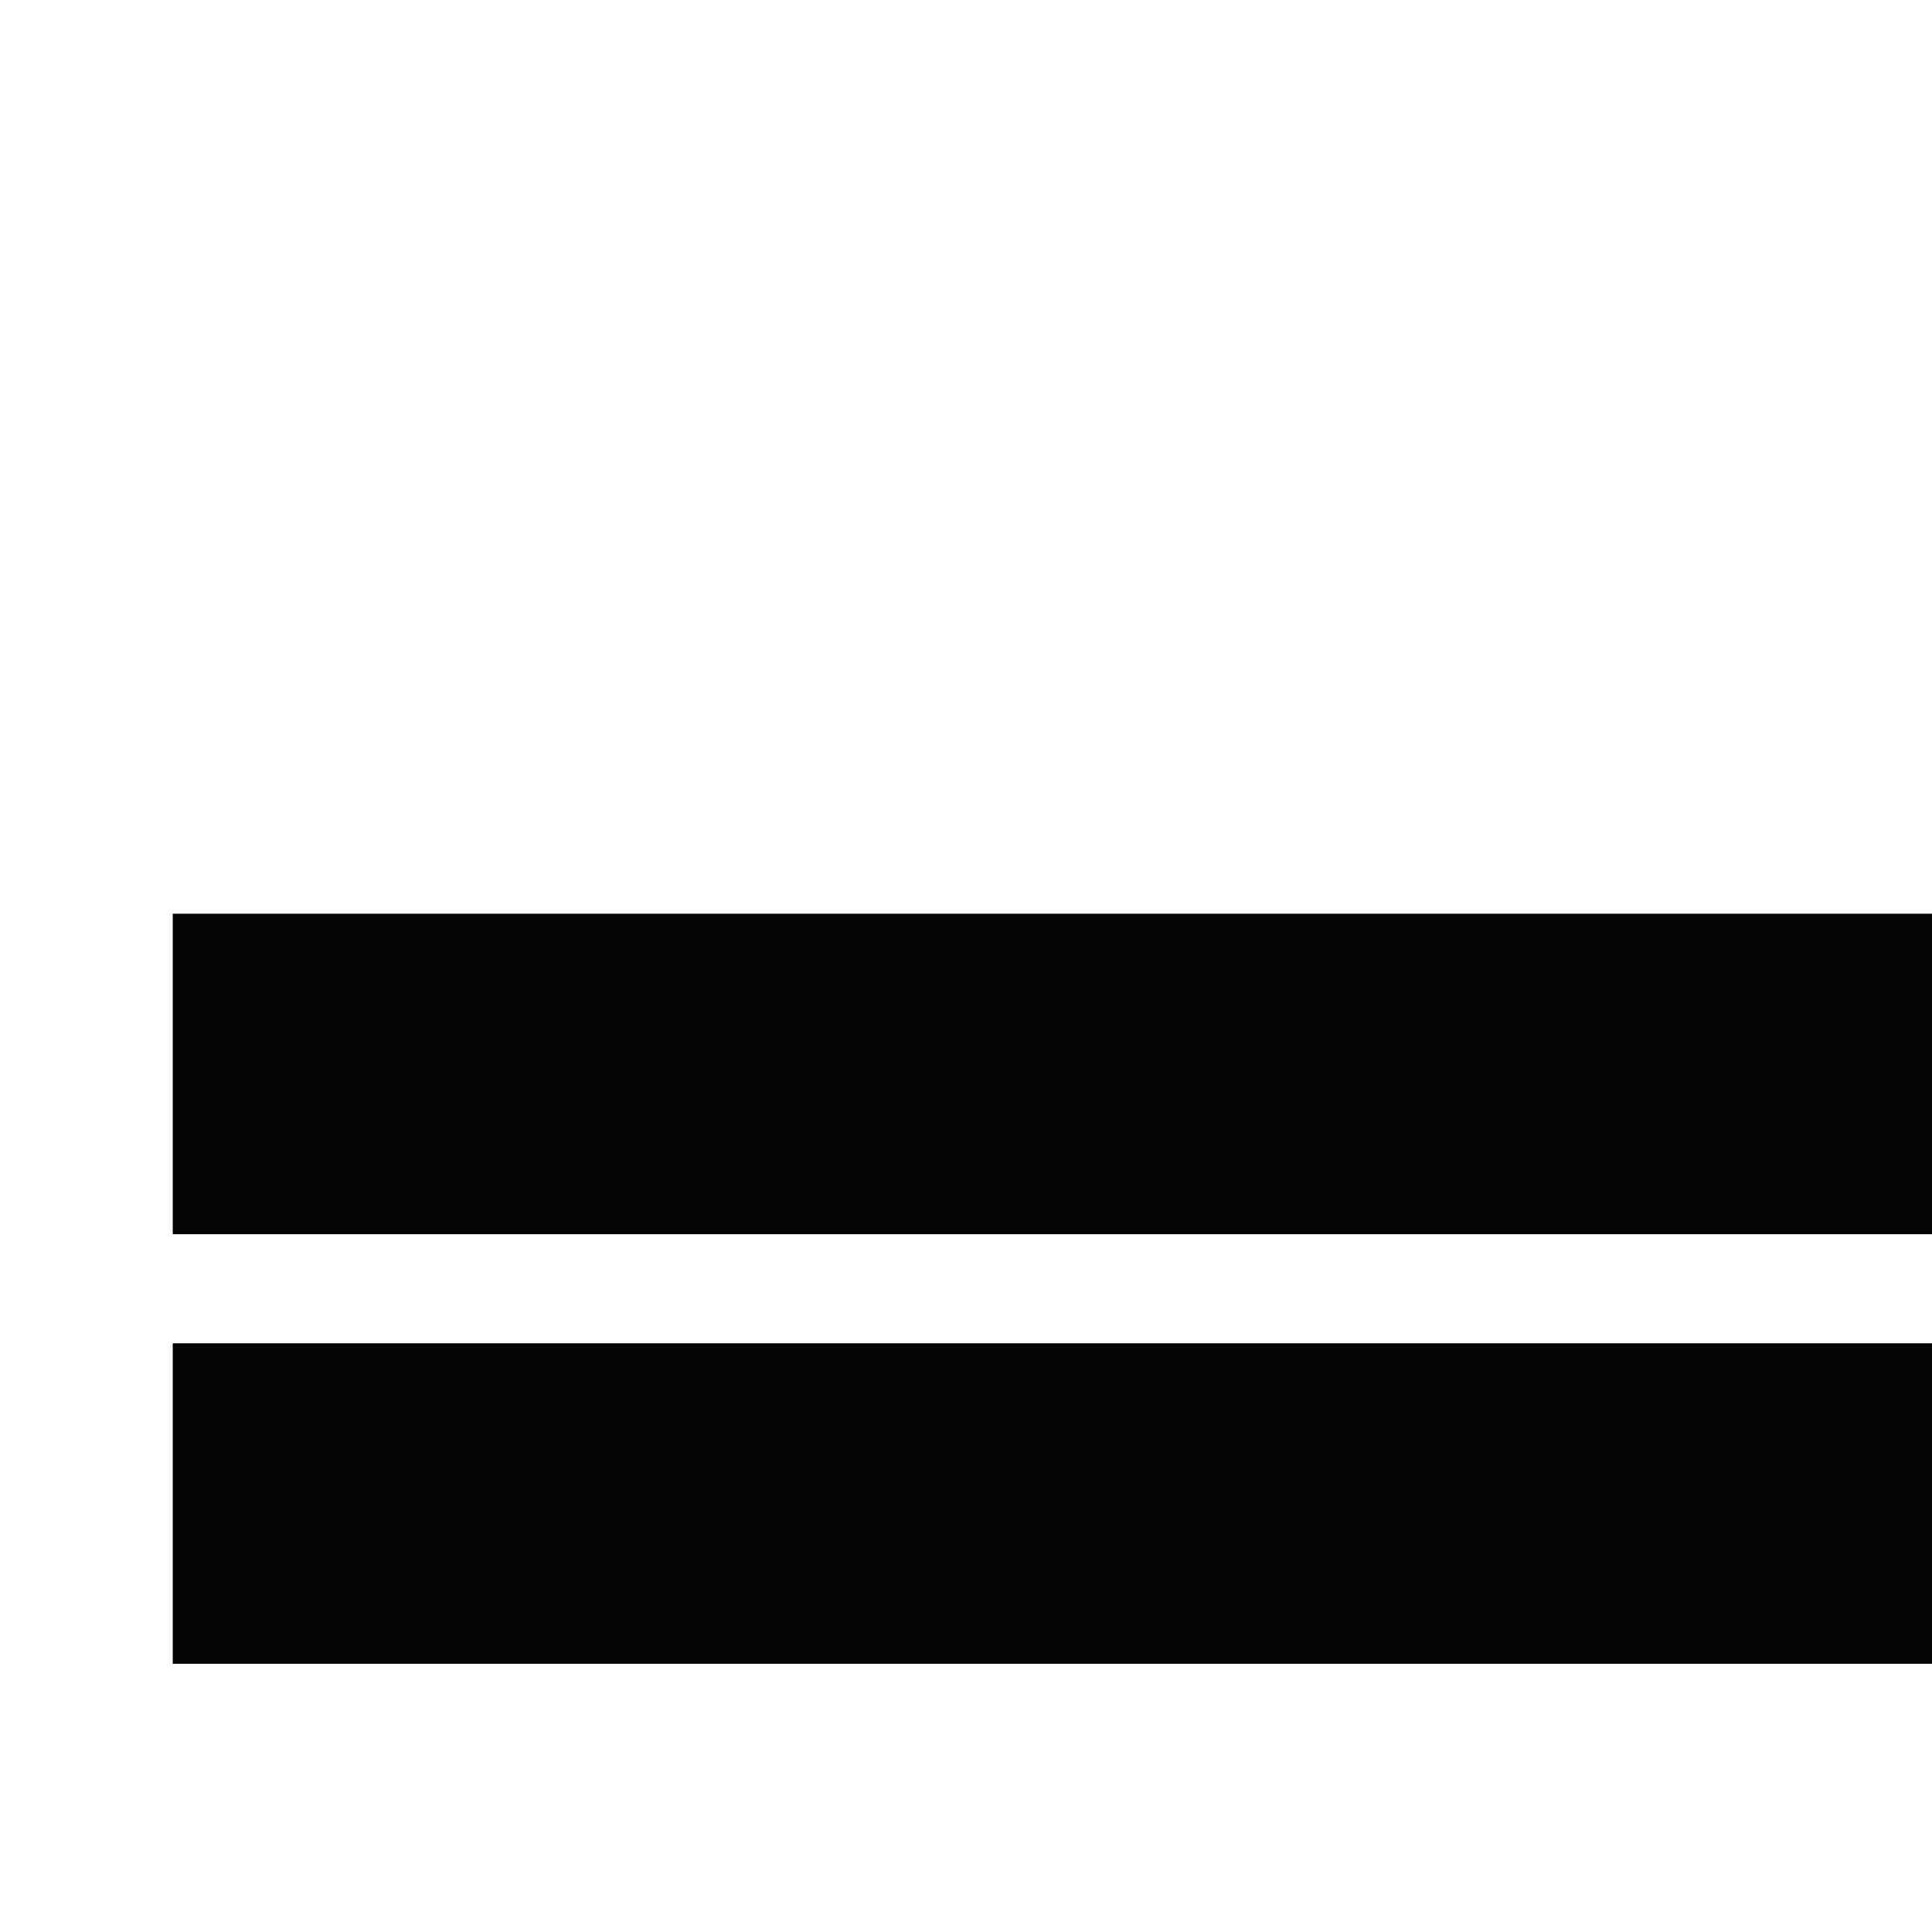 <?xml version="1.0" encoding="utf-8"?>
<!-- Generator: Adobe Illustrator 18.0.0, SVG Export Plug-In . SVG Version: 6.00 Build 0)  -->
<!DOCTYPE svg PUBLIC "-//W3C//DTD SVG 1.1//EN" "http://www.w3.org/Graphics/SVG/1.1/DTD/svg11.dtd">
<svg version="1.1" id="Layer_1" xmlns="http://www.w3.org/2000/svg" xmlns:xlink="http://www.w3.org/1999/xlink" x="0px" y="0px"
	 viewBox="0 0 85 85" enable-background="new 0 0 85 85" xml:space="preserve">
<polygon fill="#040506" points="7.6,40.2 105.8,40.2 105.8,47.2 105.8,54.3 7.6,54.3 7.6,47.2 "/>
<polygon fill="#040506" points="105.5,59.1 105.8,59.1 105.8,73.2 105.5,73.2 7.6,73.2 7.6,66.1 7.6,59.1 "/>
</svg>

